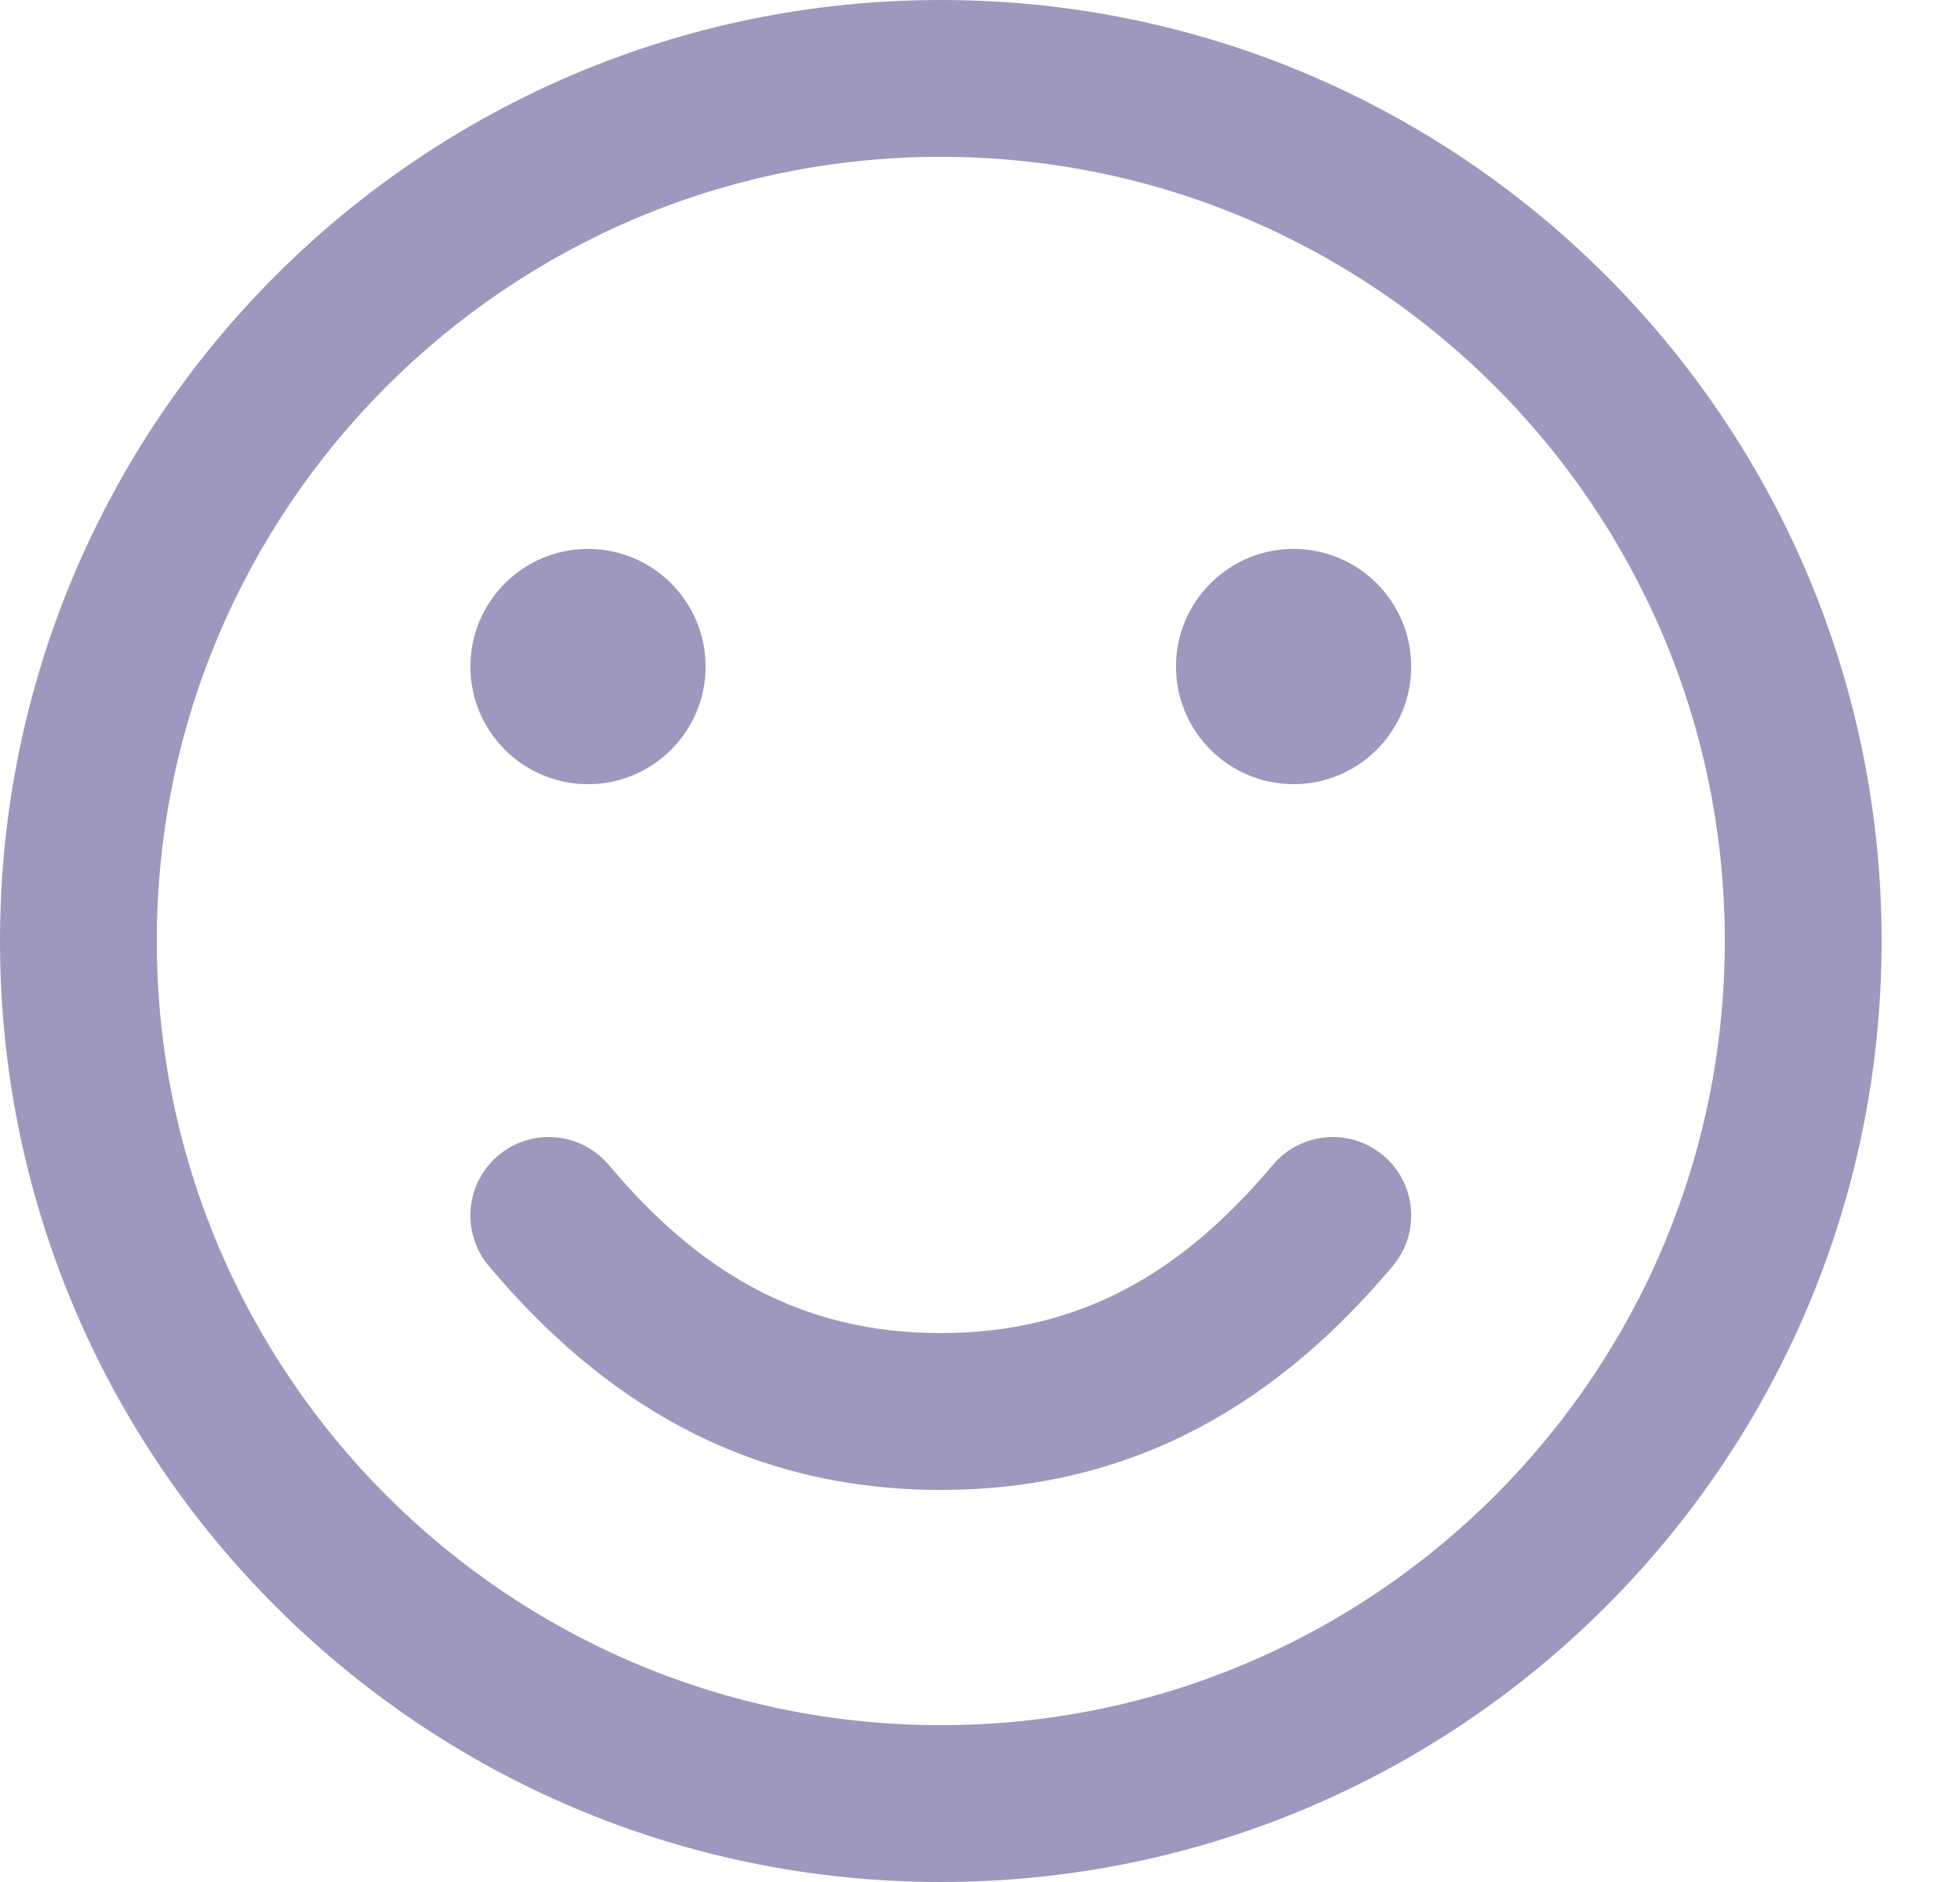 <svg width="25" height="24" viewBox="0 0 25 24" fill="none" xmlns="http://www.w3.org/2000/svg">
<path d="M7.5 10C8.328 10 9 9.328 9 8.5C9 7.672 8.328 7 7.5 7C6.672 7 6 7.672 6 8.5C6 9.328 6.672 10 7.5 10Z" fill="#9E97BE"/>
<path d="M18 8.5C18 9.328 17.328 10 16.5 10C15.672 10 15 9.328 15 8.5C15 7.672 15.672 7 16.5 7C17.328 7 18 7.672 18 8.5Z" fill="#9E97BE"/>
<path d="M7.766 14.857C7.41 14.434 6.78 14.379 6.357 14.734C5.934 15.09 5.879 15.72 6.234 16.143C7.658 17.838 9.481 19 11.999 19C14.517 19 16.342 17.838 17.766 16.143C18.121 15.72 18.066 15.09 17.643 14.734C17.22 14.379 16.59 14.434 16.234 14.857C15.09 16.219 13.786 17 11.999 17C10.212 17 8.91 16.219 7.766 14.857Z" fill="#9E97BE"/>
<path fill-rule="evenodd" clip-rule="evenodd" d="M24 12C24 18.627 18.627 24 12 24C5.373 24 0 18.627 0 12C0 5.373 5.373 0 12 0C18.627 0 24 5.373 24 12ZM22 12C22 17.523 17.523 22 12 22C6.477 22 2 17.523 2 12C2 6.477 6.477 2 12 2C17.523 2 22 6.477 22 12Z" fill="#9E97BE"/>
</svg>
